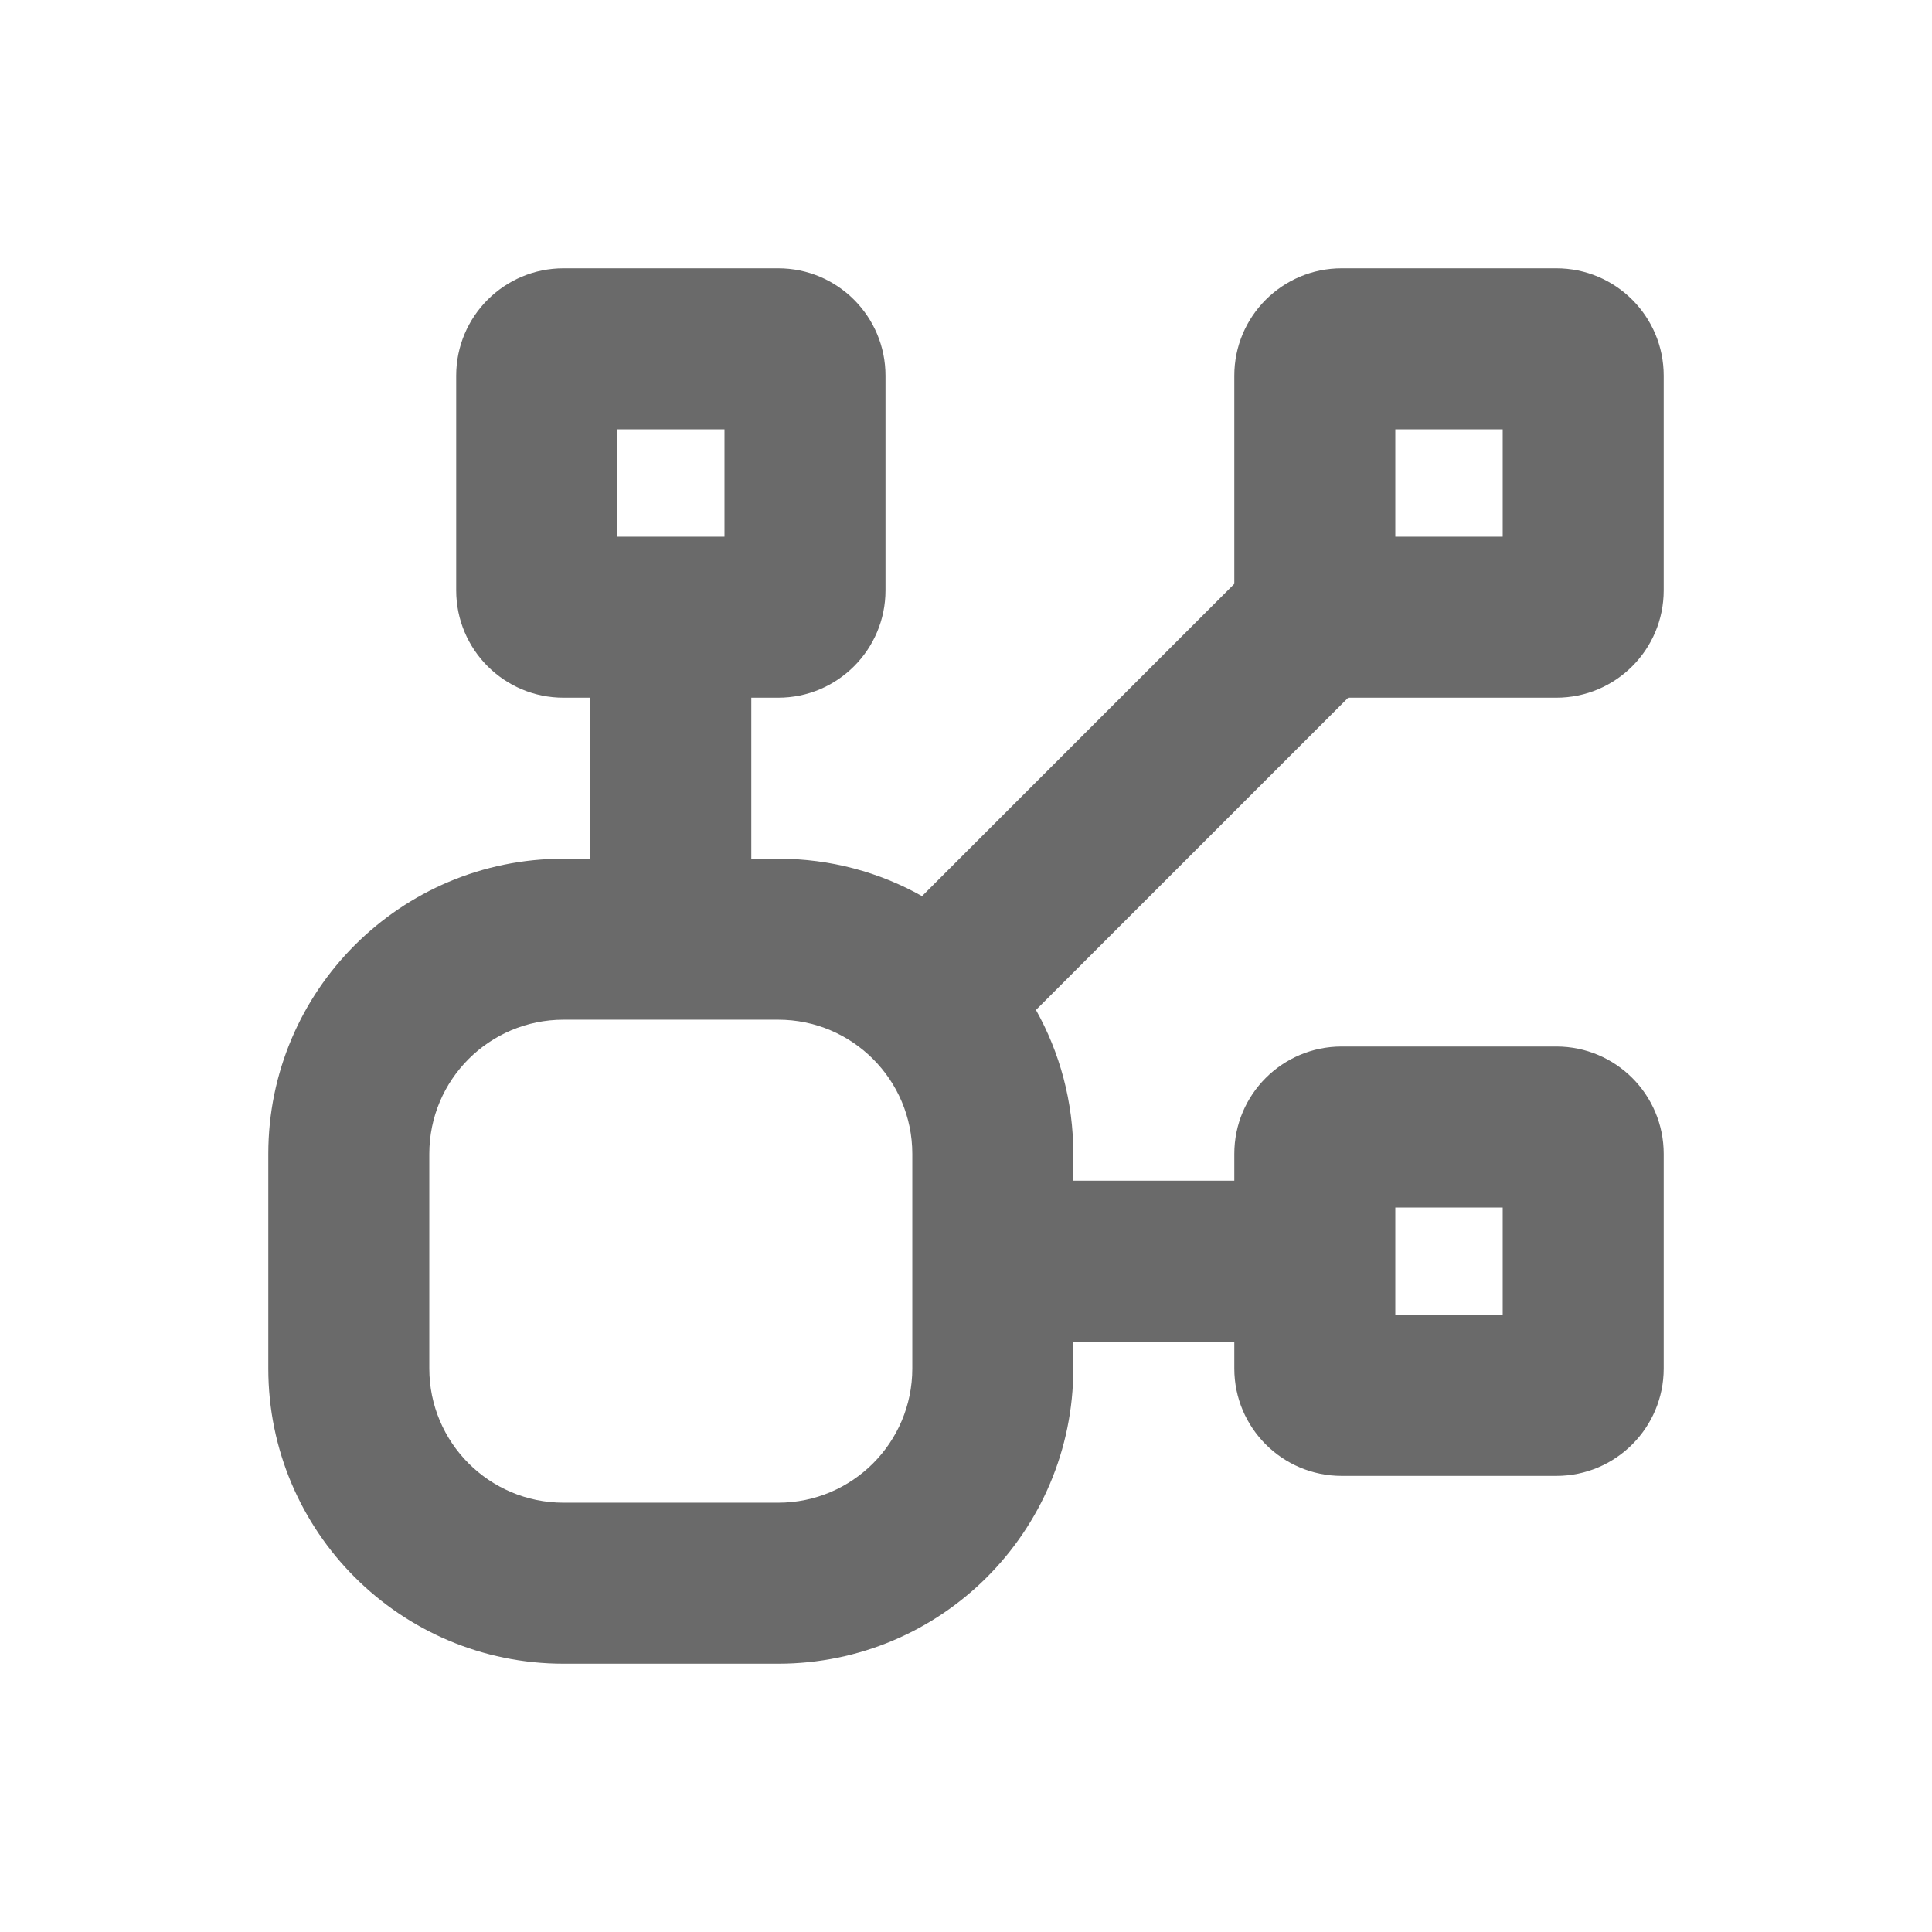 <svg width="24" height="24" viewBox="0 0 24 24" fill="none" xmlns="http://www.w3.org/2000/svg">
<path fill-rule="evenodd" clip-rule="evenodd" d="M7 3.333C6.264 3.333 5.667 3.93 5.667 4.667V7.333C5.667 8.07 6.264 8.667 7 8.667H7.333V10.667H7C4.975 10.667 3.333 12.309 3.333 14.334V17C3.333 19.025 4.975 20.667 7 20.667H9.667C11.692 20.667 13.333 19.025 13.333 17V16.667H15.333V17C15.333 17.736 15.93 18.334 16.667 18.334H19.333C20.07 18.334 20.667 17.736 20.667 17V14.334C20.667 13.597 20.07 13 19.333 13H16.667C15.93 13 15.333 13.597 15.333 14.334V14.667H13.333V14.334C13.333 13.684 13.165 13.075 12.869 12.546L16.748 8.667H19.333C20.07 8.667 20.667 8.07 20.667 7.333V4.667C20.667 3.93 20.07 3.333 19.333 3.333H16.667C15.93 3.333 15.333 3.93 15.333 4.667V7.253L11.454 11.132C10.926 10.835 10.316 10.667 9.667 10.667H9.333V8.667H9.667C10.403 8.667 11 8.07 11 7.333V4.667C11 3.93 10.403 3.333 9.667 3.333H7ZM7.667 5.333V6.667H9V5.333H7.667ZM7 12.667C6.08 12.667 5.333 13.413 5.333 14.334V17C5.333 17.921 6.08 18.667 7 18.667H9.667C10.587 18.667 11.333 17.921 11.333 17V14.334C11.333 13.413 10.587 12.667 9.667 12.667H7ZM17.333 6.667V5.333H18.667V6.667H17.333ZM17.333 15V16.334H18.667V15H17.333Z" fill="#6A6A6A"/>
</svg>
